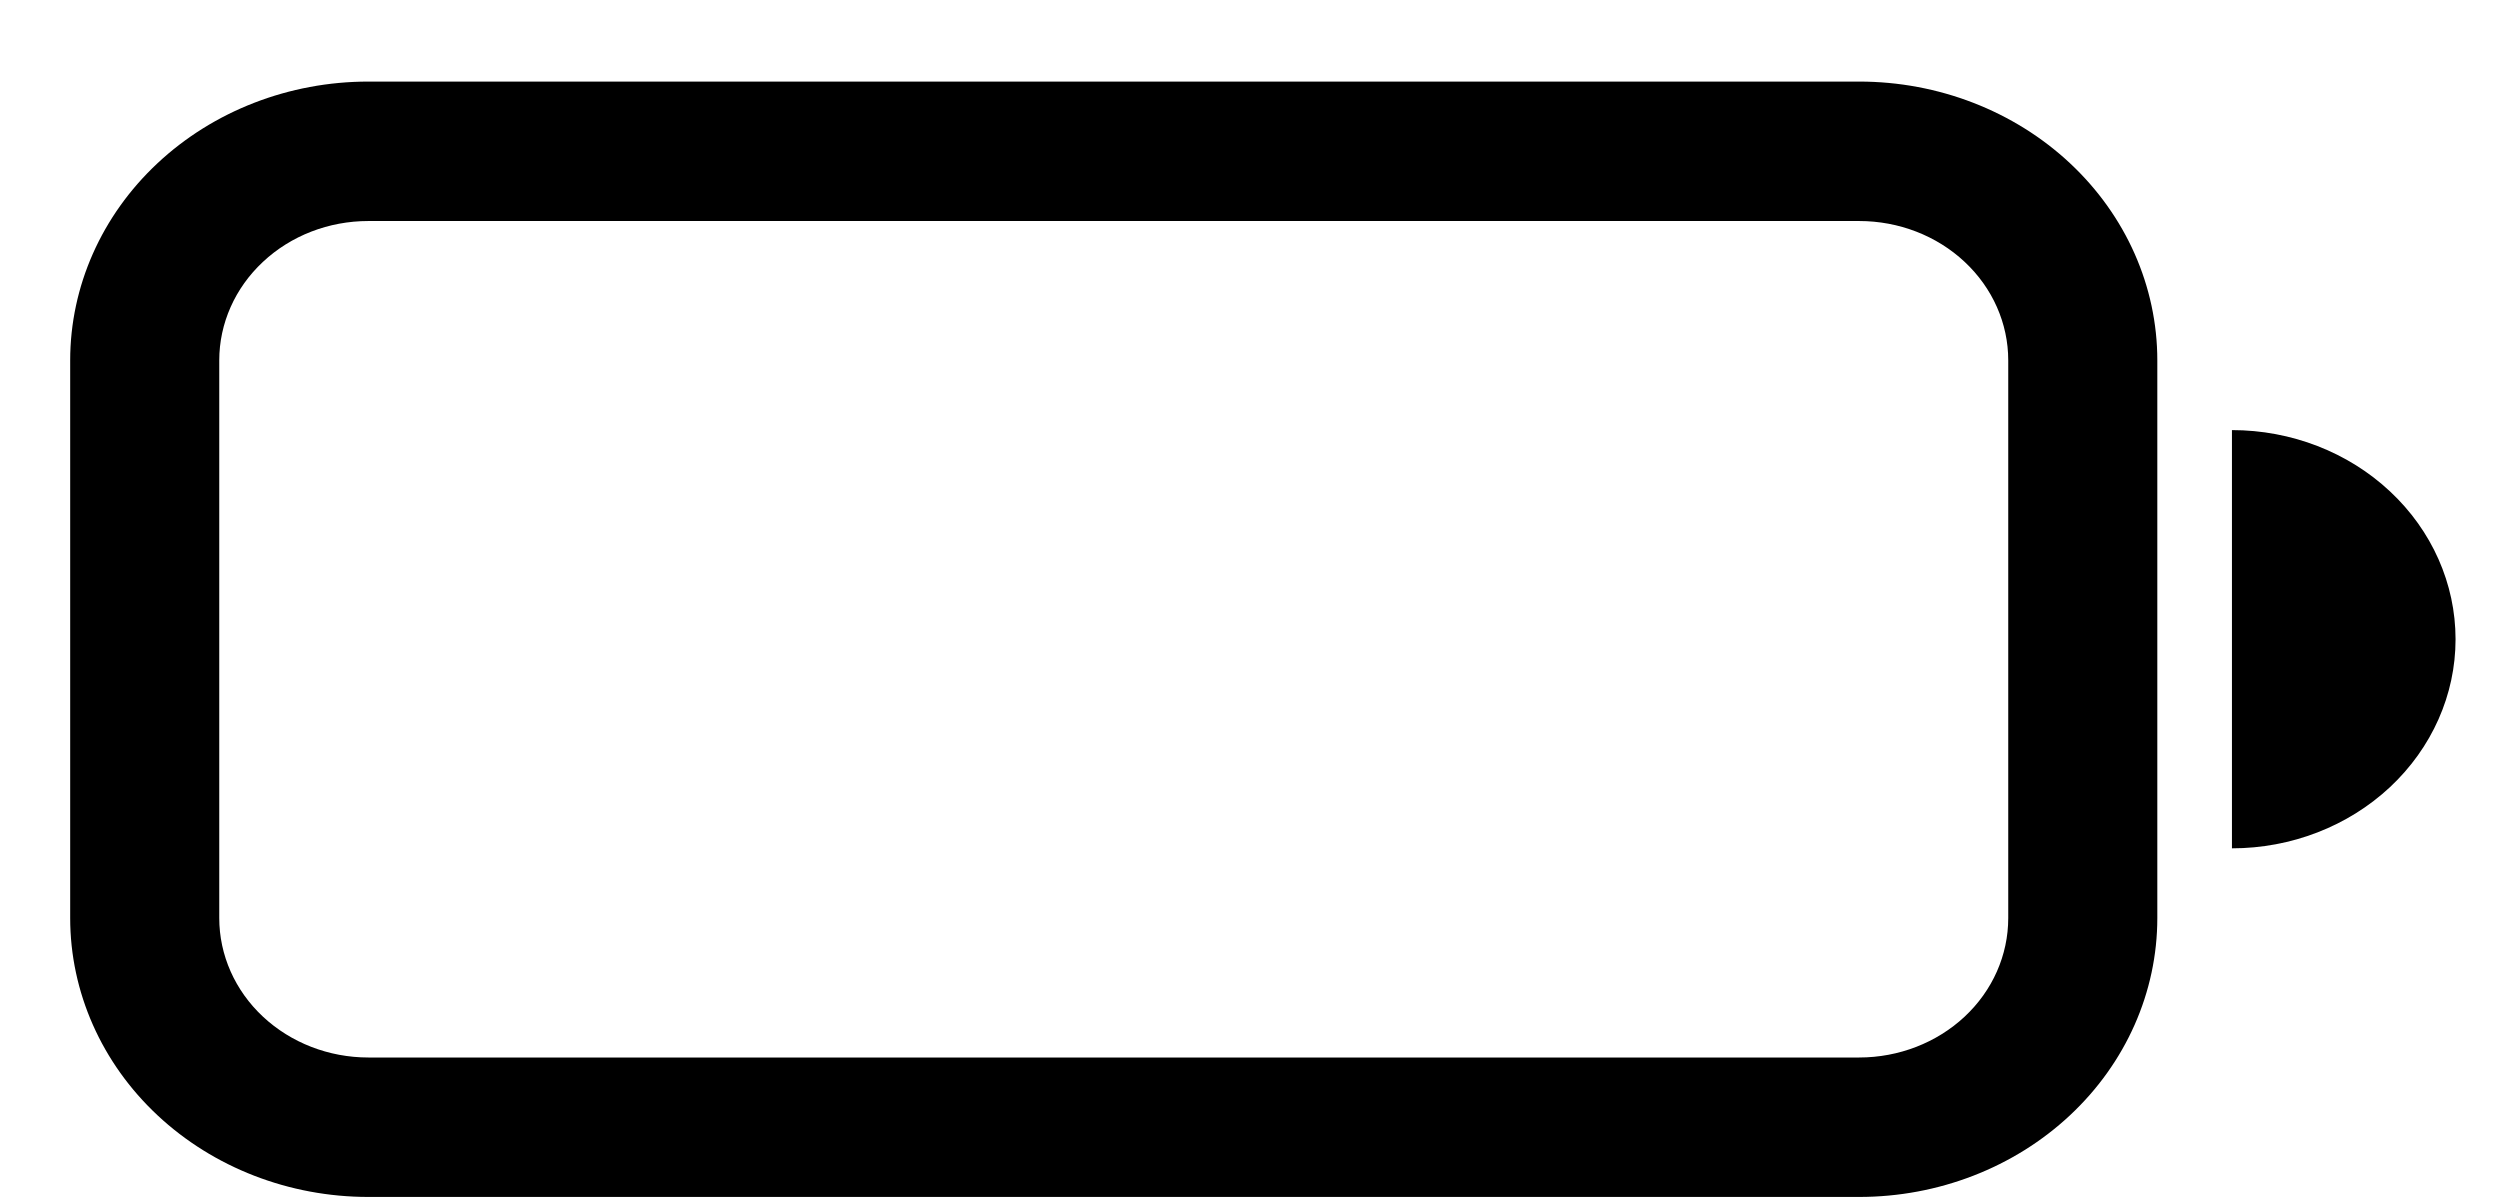 <svg width="27" height="13" viewBox="0 0 27 13" fill="none" xmlns="http://www.w3.org/2000/svg">
<path d="M3.978 0.881C3.124 0.881 2.305 1.198 1.701 1.763C1.097 2.328 0.758 3.094 0.758 3.892L0.758 9.915C0.758 10.714 1.097 11.48 1.701 12.045C2.305 12.61 3.124 12.927 3.978 12.927H20.079C20.933 12.927 21.752 12.61 22.356 12.045C22.96 11.48 23.299 10.714 23.299 9.915V3.892C23.299 3.094 22.96 2.328 22.356 1.763C21.752 1.198 20.933 0.881 20.079 0.881H3.978ZM20.079 2.387C20.506 2.387 20.916 2.545 21.218 2.828C21.52 3.11 21.689 3.493 21.689 3.892V9.915C21.689 10.315 21.52 10.698 21.218 10.98C20.916 11.262 20.506 11.421 20.079 11.421H3.978C3.551 11.421 3.142 11.262 2.84 10.98C2.538 10.698 2.368 10.315 2.368 9.915V3.892C2.368 3.493 2.538 3.11 2.84 2.828C3.142 2.545 3.551 2.387 3.978 2.387H20.079ZM26.52 6.904C26.52 7.503 26.265 8.077 25.812 8.501C25.359 8.924 24.745 9.162 24.105 9.162V4.645C24.745 4.645 25.359 4.883 25.812 5.307C26.265 5.73 26.52 6.305 26.52 6.904Z" fill="black"/>
</svg>

